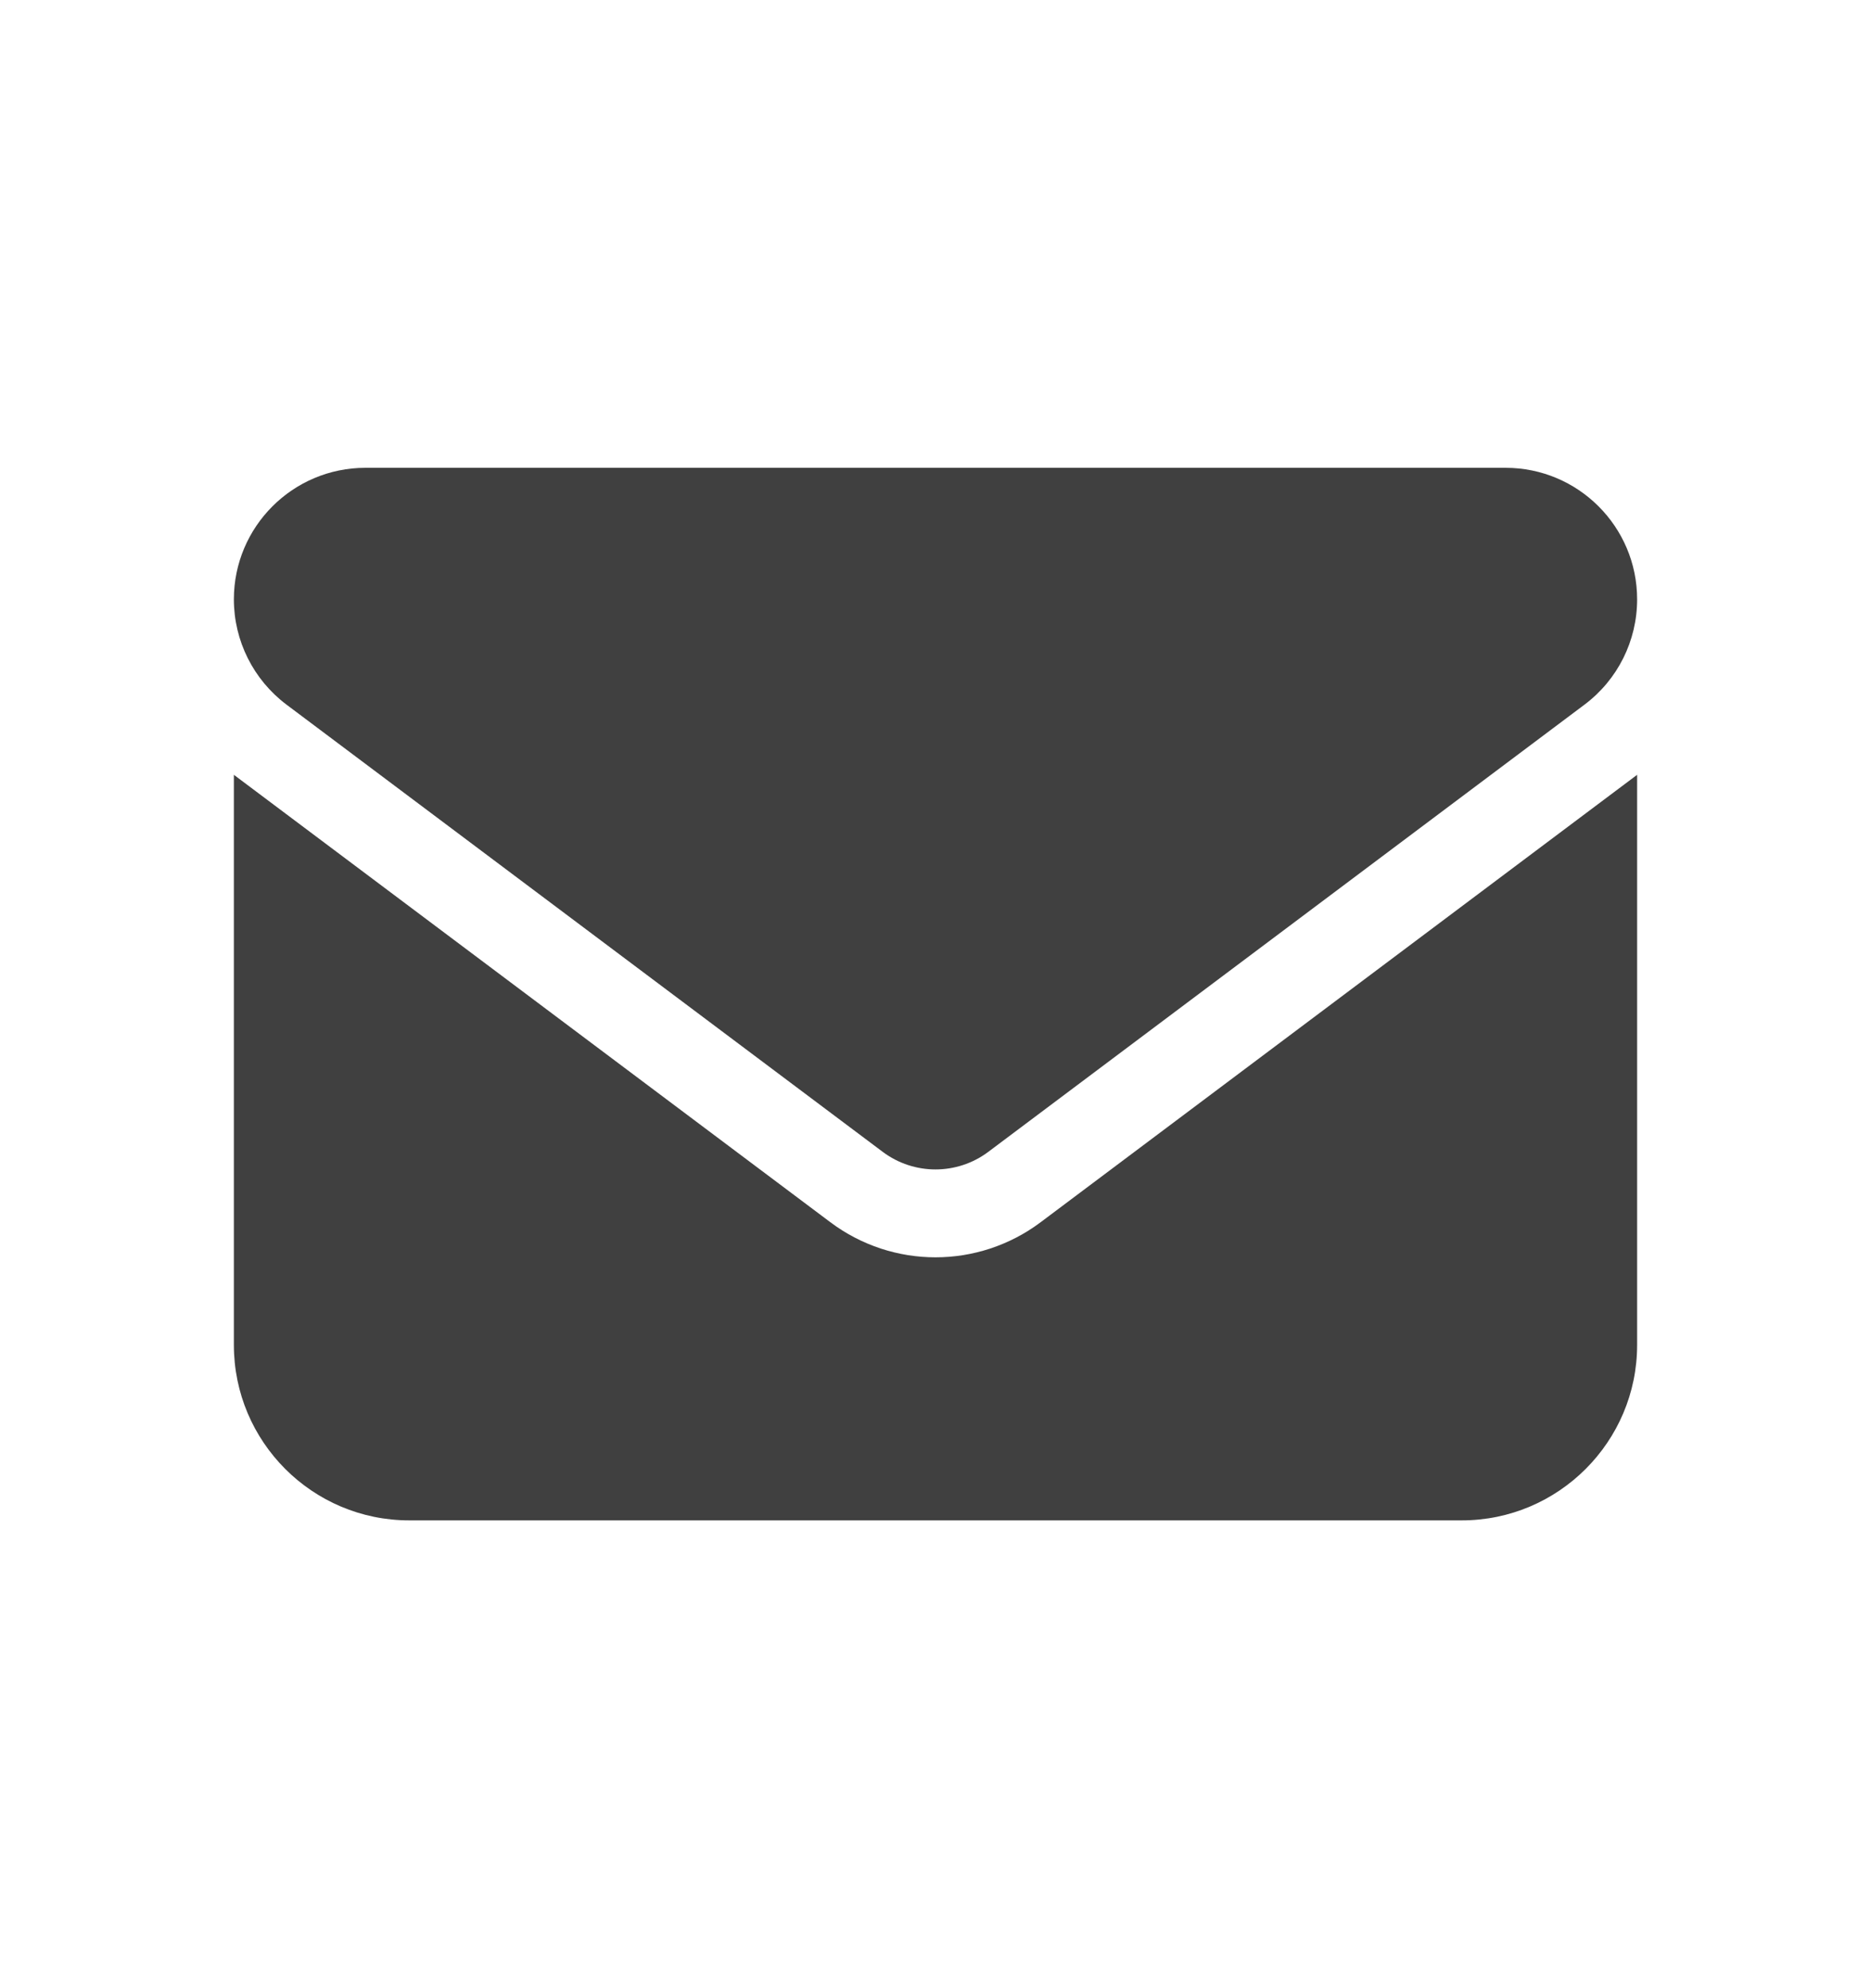 <svg xmlns="http://www.w3.org/2000/svg" width="16" height="17" viewBox="0 0 16 17" fill="none">
  <path d="M12.875 4C13.496 4 14 4.504 14 5.125C14 5.479 13.834 5.812 13.55 6.025L8.45 9.85C8.183 10.049 7.817 10.049 7.55 9.85L2.45 6.025C2.167 5.812 2 5.479 2 5.125C2 4.504 2.504 4 3.125 4H12.875ZM7.1 10.45C7.634 10.851 8.366 10.851 8.9 10.45L14 6.625V11.5C14 12.327 13.327 13 12.5 13H3.5C2.671 13 2 12.327 2 11.5V6.625L7.1 10.45Z" fill="#404040"/>
</svg>